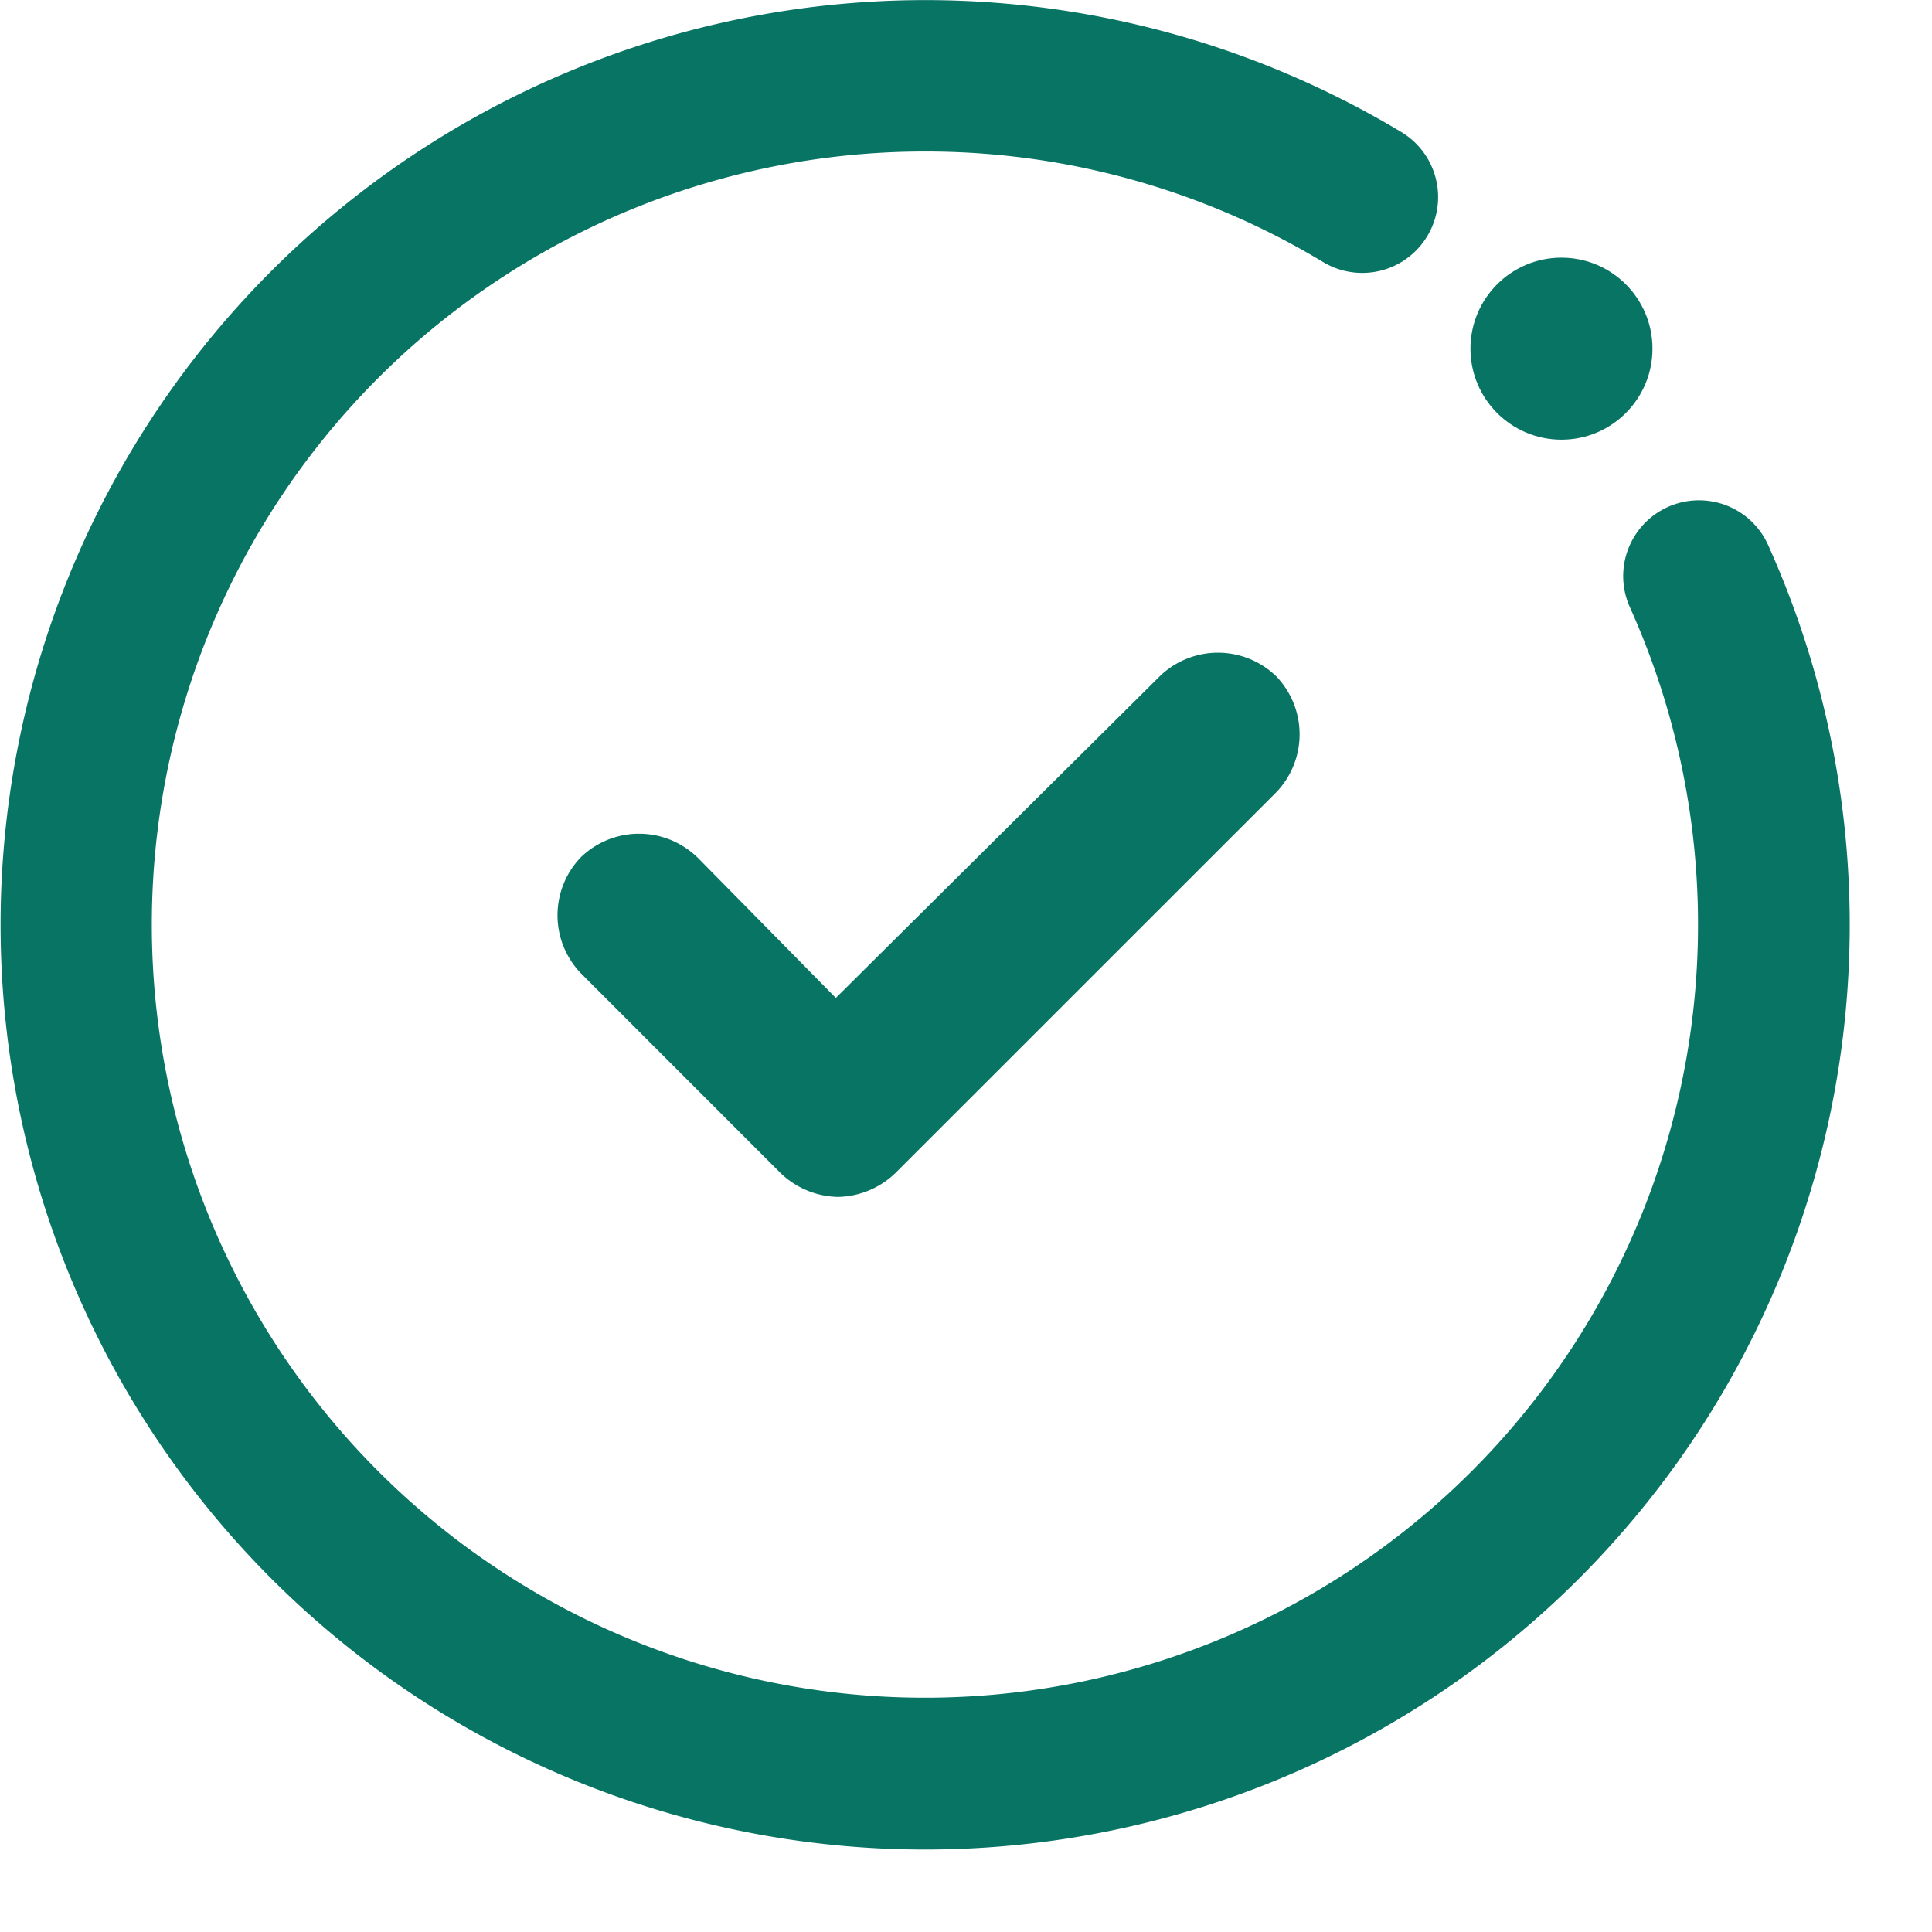 <svg width="19" height="19" fill="none" xmlns="http://www.w3.org/2000/svg"><path d="M6.856 8.43a.823.823 0 00-1.143 0 .823.823 0 000 1.142L7.67 11.53a.837.837 0 00.571.241.837.837 0 00.572-.242l3.737-3.736a.823.823 0 000-1.143.823.823 0 00-1.144 0L8.22 9.814 6.856 8.429z" fill="#087464"/><path fill-rule="evenodd" clip-rule="evenodd" d="M9.094 1.49a7.603 7.603 0 106.935 4.482.745.745 0 011.359-.613 9.094 9.094 0 01-8.294 12.83 9.094 9.094 0 114.688-16.89.746.746 0 01-.77 1.278A7.565 7.565 0 009.094 1.49z" fill="#087464"/><circle cx="15.356" cy="3.429" r=".895" fill="#087464"/></svg>